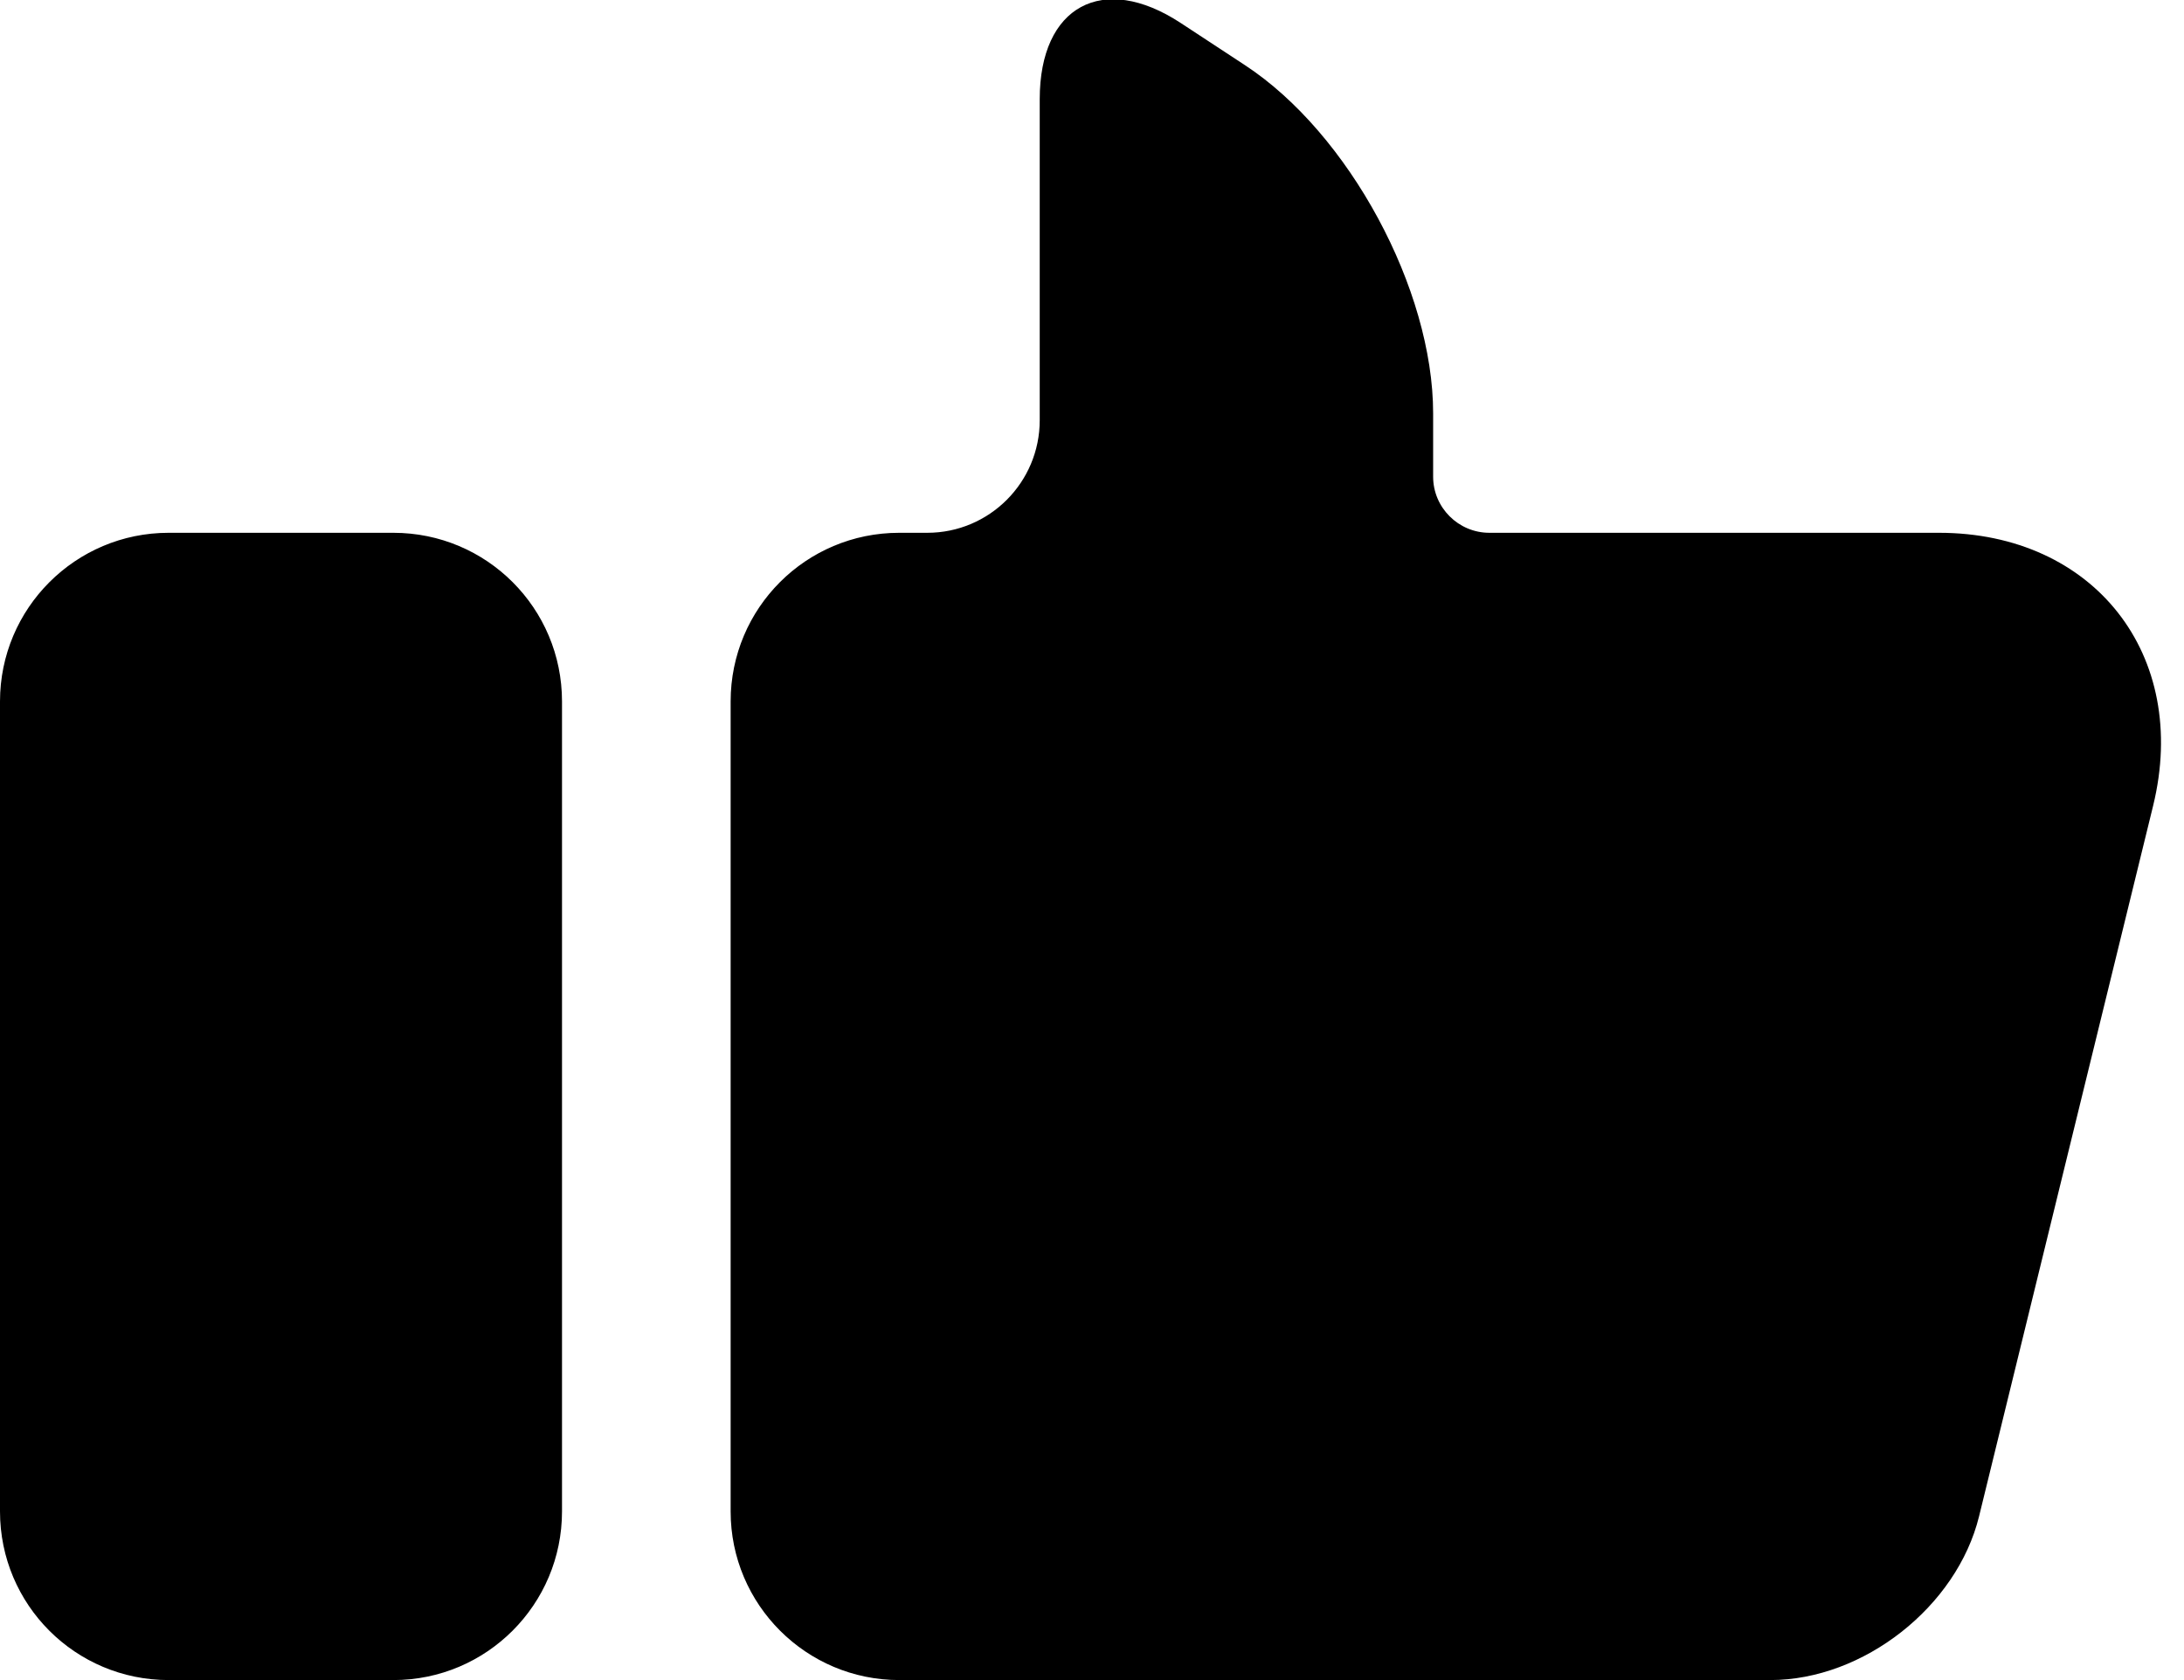 <?xml version="1.0" encoding="UTF-8"?>
<svg width="91px" height="70px" viewBox="0 0 91 70" version="1.1" xmlns="http://www.w3.org/2000/svg" xmlns:xlink="http://www.w3.org/1999/xlink">
    <!-- Generator: Sketch 41.2 (35397) - http://www.bohemiancoding.com/sketch -->
    <title>Thumbs Up</title>
    <desc>Created with Sketch.</desc>
    <defs></defs>
    <g id="Page-1" stroke="none" stroke-width="1" fill="none" fill-rule="evenodd">
        <path d="M0,29.227 C0,25.345 3.146,22.199 7.026,22.199 L16.391,22.199 C20.272,22.199 23.417,25.335 23.417,29.227 L23.417,62.973 C23.417,66.854 20.271,70 16.391,70 L7.026,70 C3.146,70 0,66.864 0,62.973 L0,29.227 Z M43.322,17.508 C43.322,20.099 41.224,22.199 38.636,22.199 L37.466,22.199 C33.587,22.199 30.443,25.335 30.443,29.227 L30.443,62.973 C30.443,66.854 33.592,70 37.47,70 L73.763,70 C77.644,70 81.54,66.937 82.461,63.177 L89.713,33.573 C91.251,27.291 87.249,22.199 80.79,22.199 L62.059,22.199 C60.764,22.199 59.714,21.145 59.714,19.863 L59.714,17.224 C59.714,12.052 56.208,5.558 51.878,2.718 L49.194,0.956 C45.951,-1.171 43.322,0.257 43.322,4.128 L43.322,17.508 Z" id="Thumbs-Up" fill="#000000"></path>
    </g>
</svg>